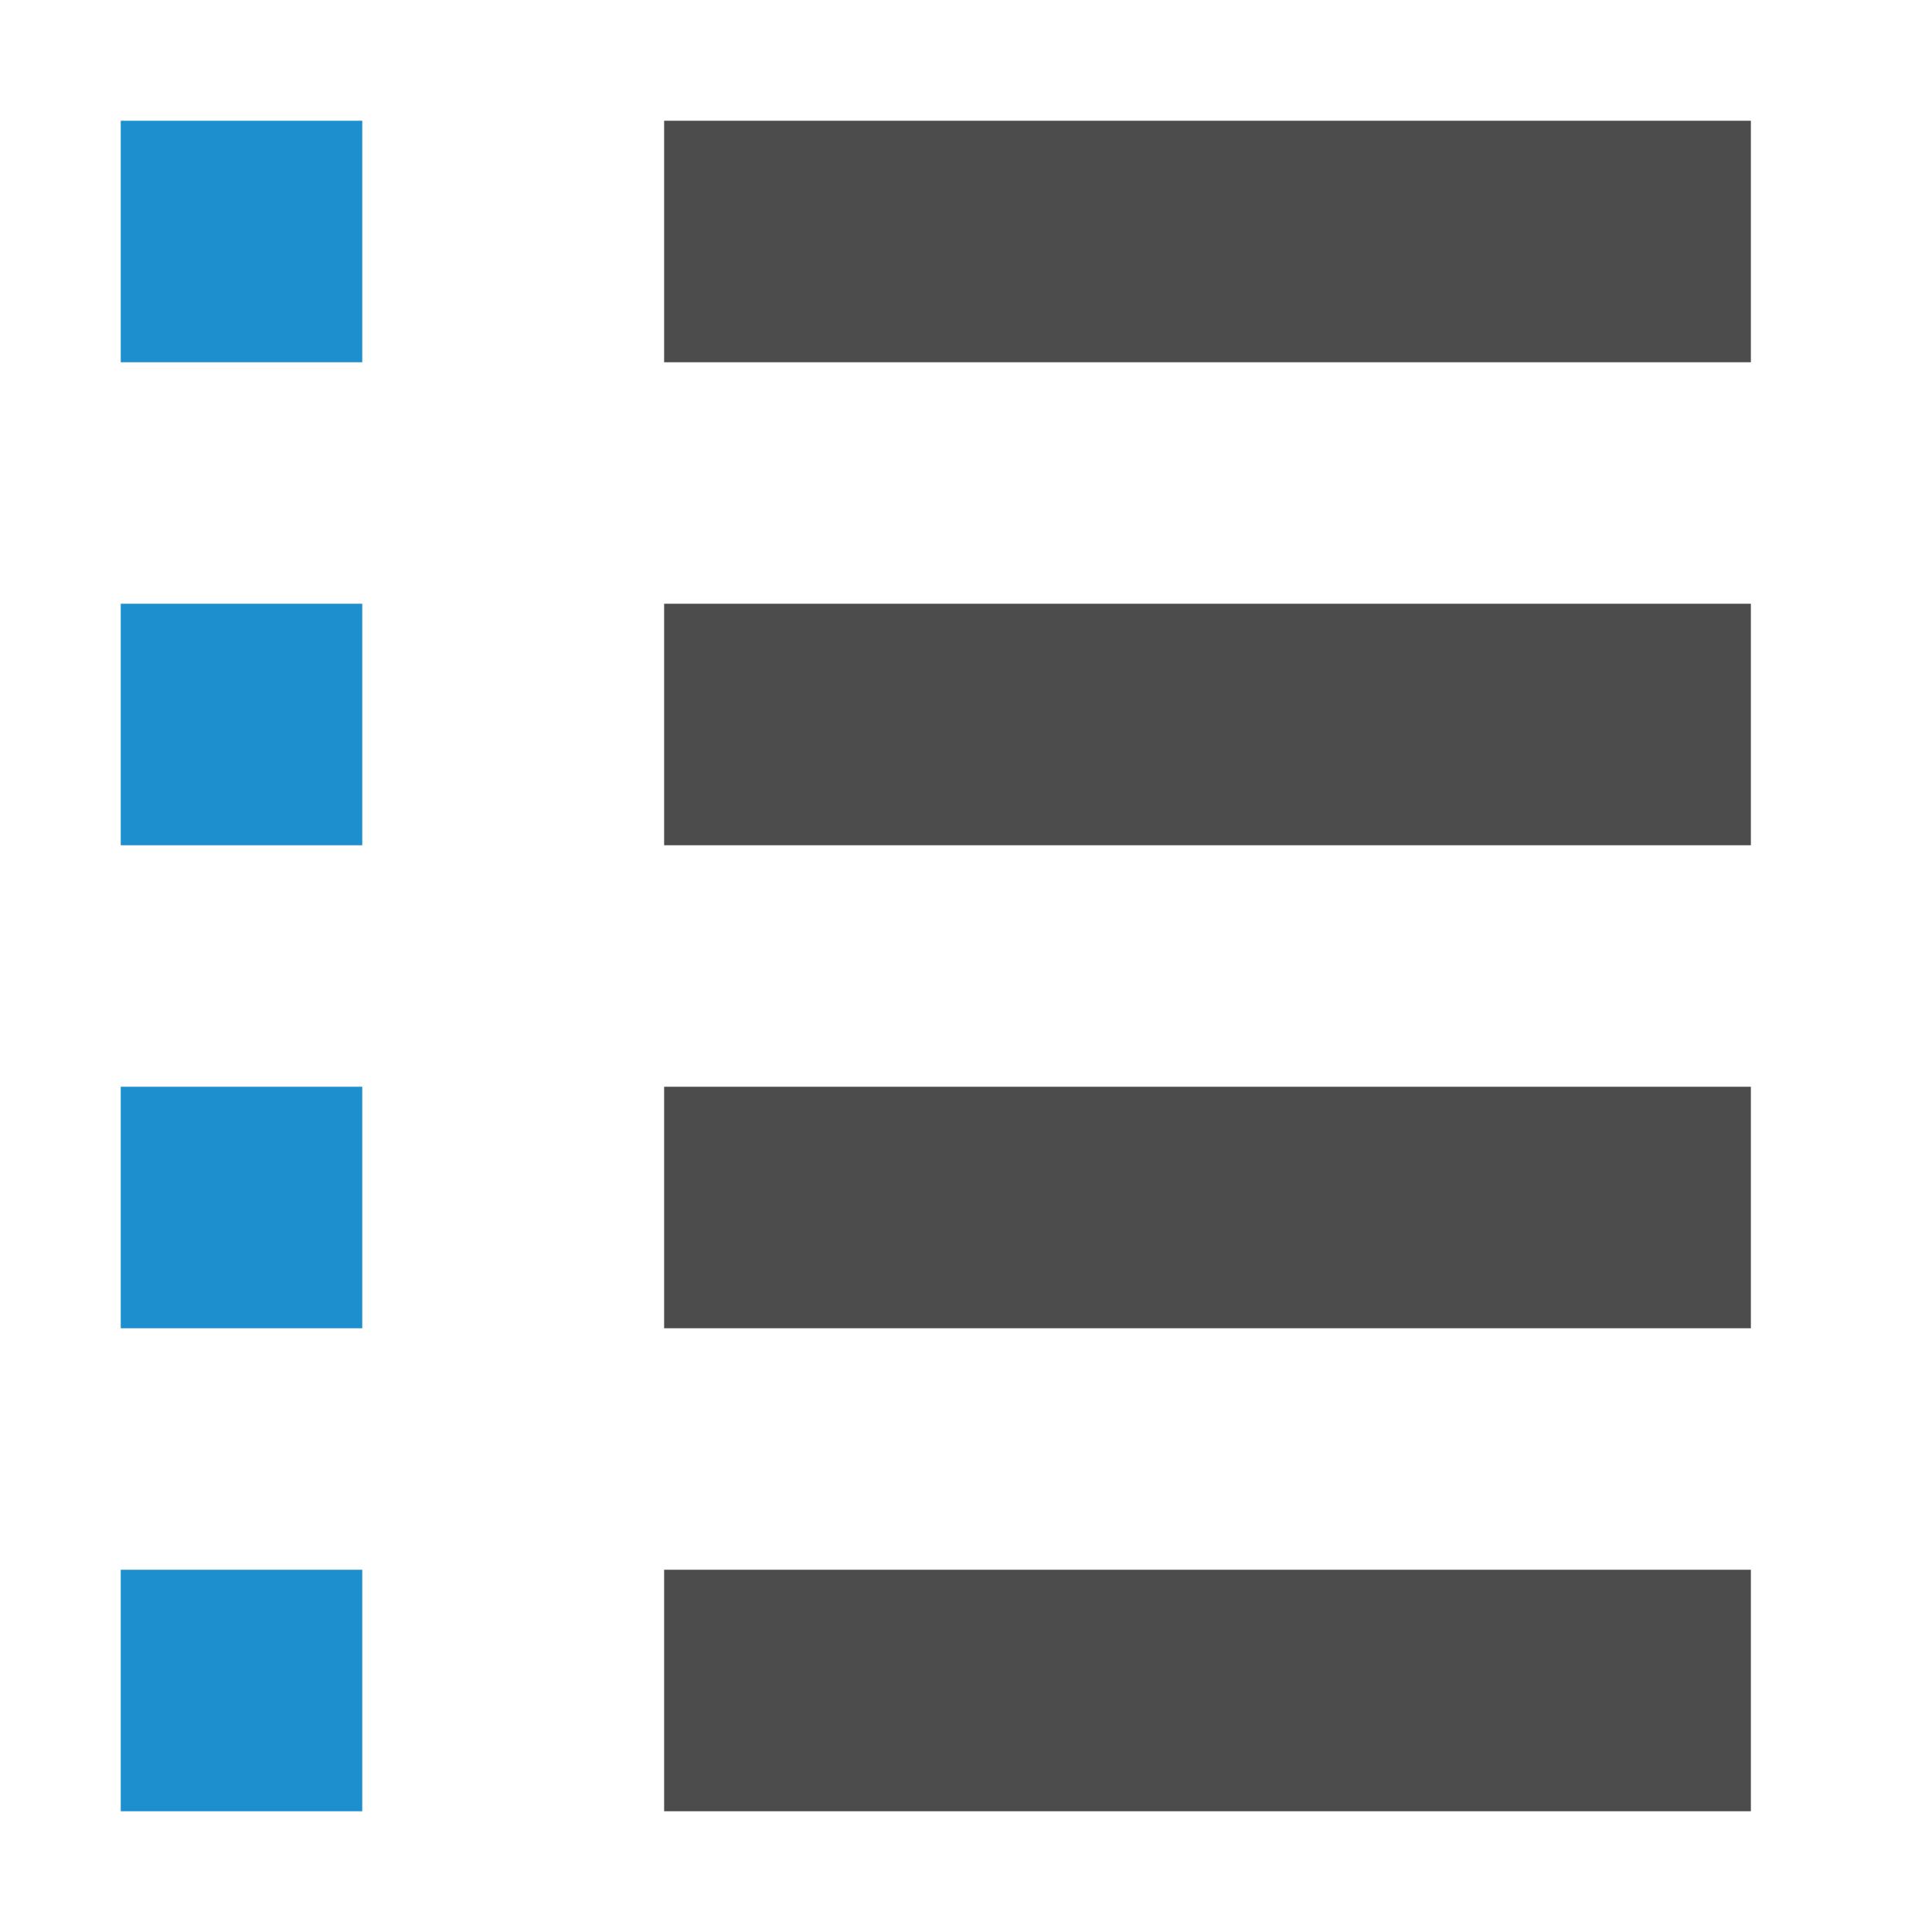 <?xml version="1.0" encoding="utf-8"?>
<!-- Generator: Adobe Illustrator 15.1.0, SVG Export Plug-In . SVG Version: 6.00 Build 0)  -->
<!DOCTYPE svg PUBLIC "-//W3C//DTD SVG 1.1//EN" "http://www.w3.org/Graphics/SVG/1.1/DTD/svg11.dtd">
<svg version="1.1" id="Layer_1" xmlns="http://www.w3.org/2000/svg" xmlns:xlink="http://www.w3.org/1999/xlink" x="0px" y="0px"
	 width="16px" height="16px" viewBox="0 0 16 16" enable-background="new 0 0 16 16" xml:space="preserve">
<g display="none">
	<path display="inline" fill="#555555" d="M12.563,16H4.117c-1.344,0-2.438-0.952-2.438-2.122V2.16c0-1.169,1.094-2.122,2.438-2.122
		h8.447C13.908,0.039,15,0.991,15,2.16v11.718C15,15.048,13.908,16,12.563,16z M4.117,1.764c-0.367,0-0.621,0.209-0.621,0.396
		v11.718c0,0.188,0.254,0.397,0.621,0.397h8.447c0.365,0,0.621-0.211,0.621-0.397V2.16c0-0.188-0.256-0.398-0.621-0.398H4.117V1.764
		z"/>
</g>
<rect x="5.5" y="1" fill="#4C4C4C" width="9" height="2"/>
<rect x="1" y="1" fill="#1D8FCE" width="2" height="2"/>
<rect x="5.5" y="5" fill="#4C4C4C" width="9" height="2"/>
<rect x="1" y="5" fill="#1D8FCE" width="2" height="2"/>
<rect x="5.5" y="9" fill="#4C4C4C" width="9" height="2"/>
<rect x="1" y="9" fill="#1D8FCE" width="2" height="2"/>
<rect x="5.5" y="13" fill="#4C4C4C" width="9" height="2"/>
<rect x="1" y="13" fill="#1D8FCE" width="2" height="2"/>
</svg>
